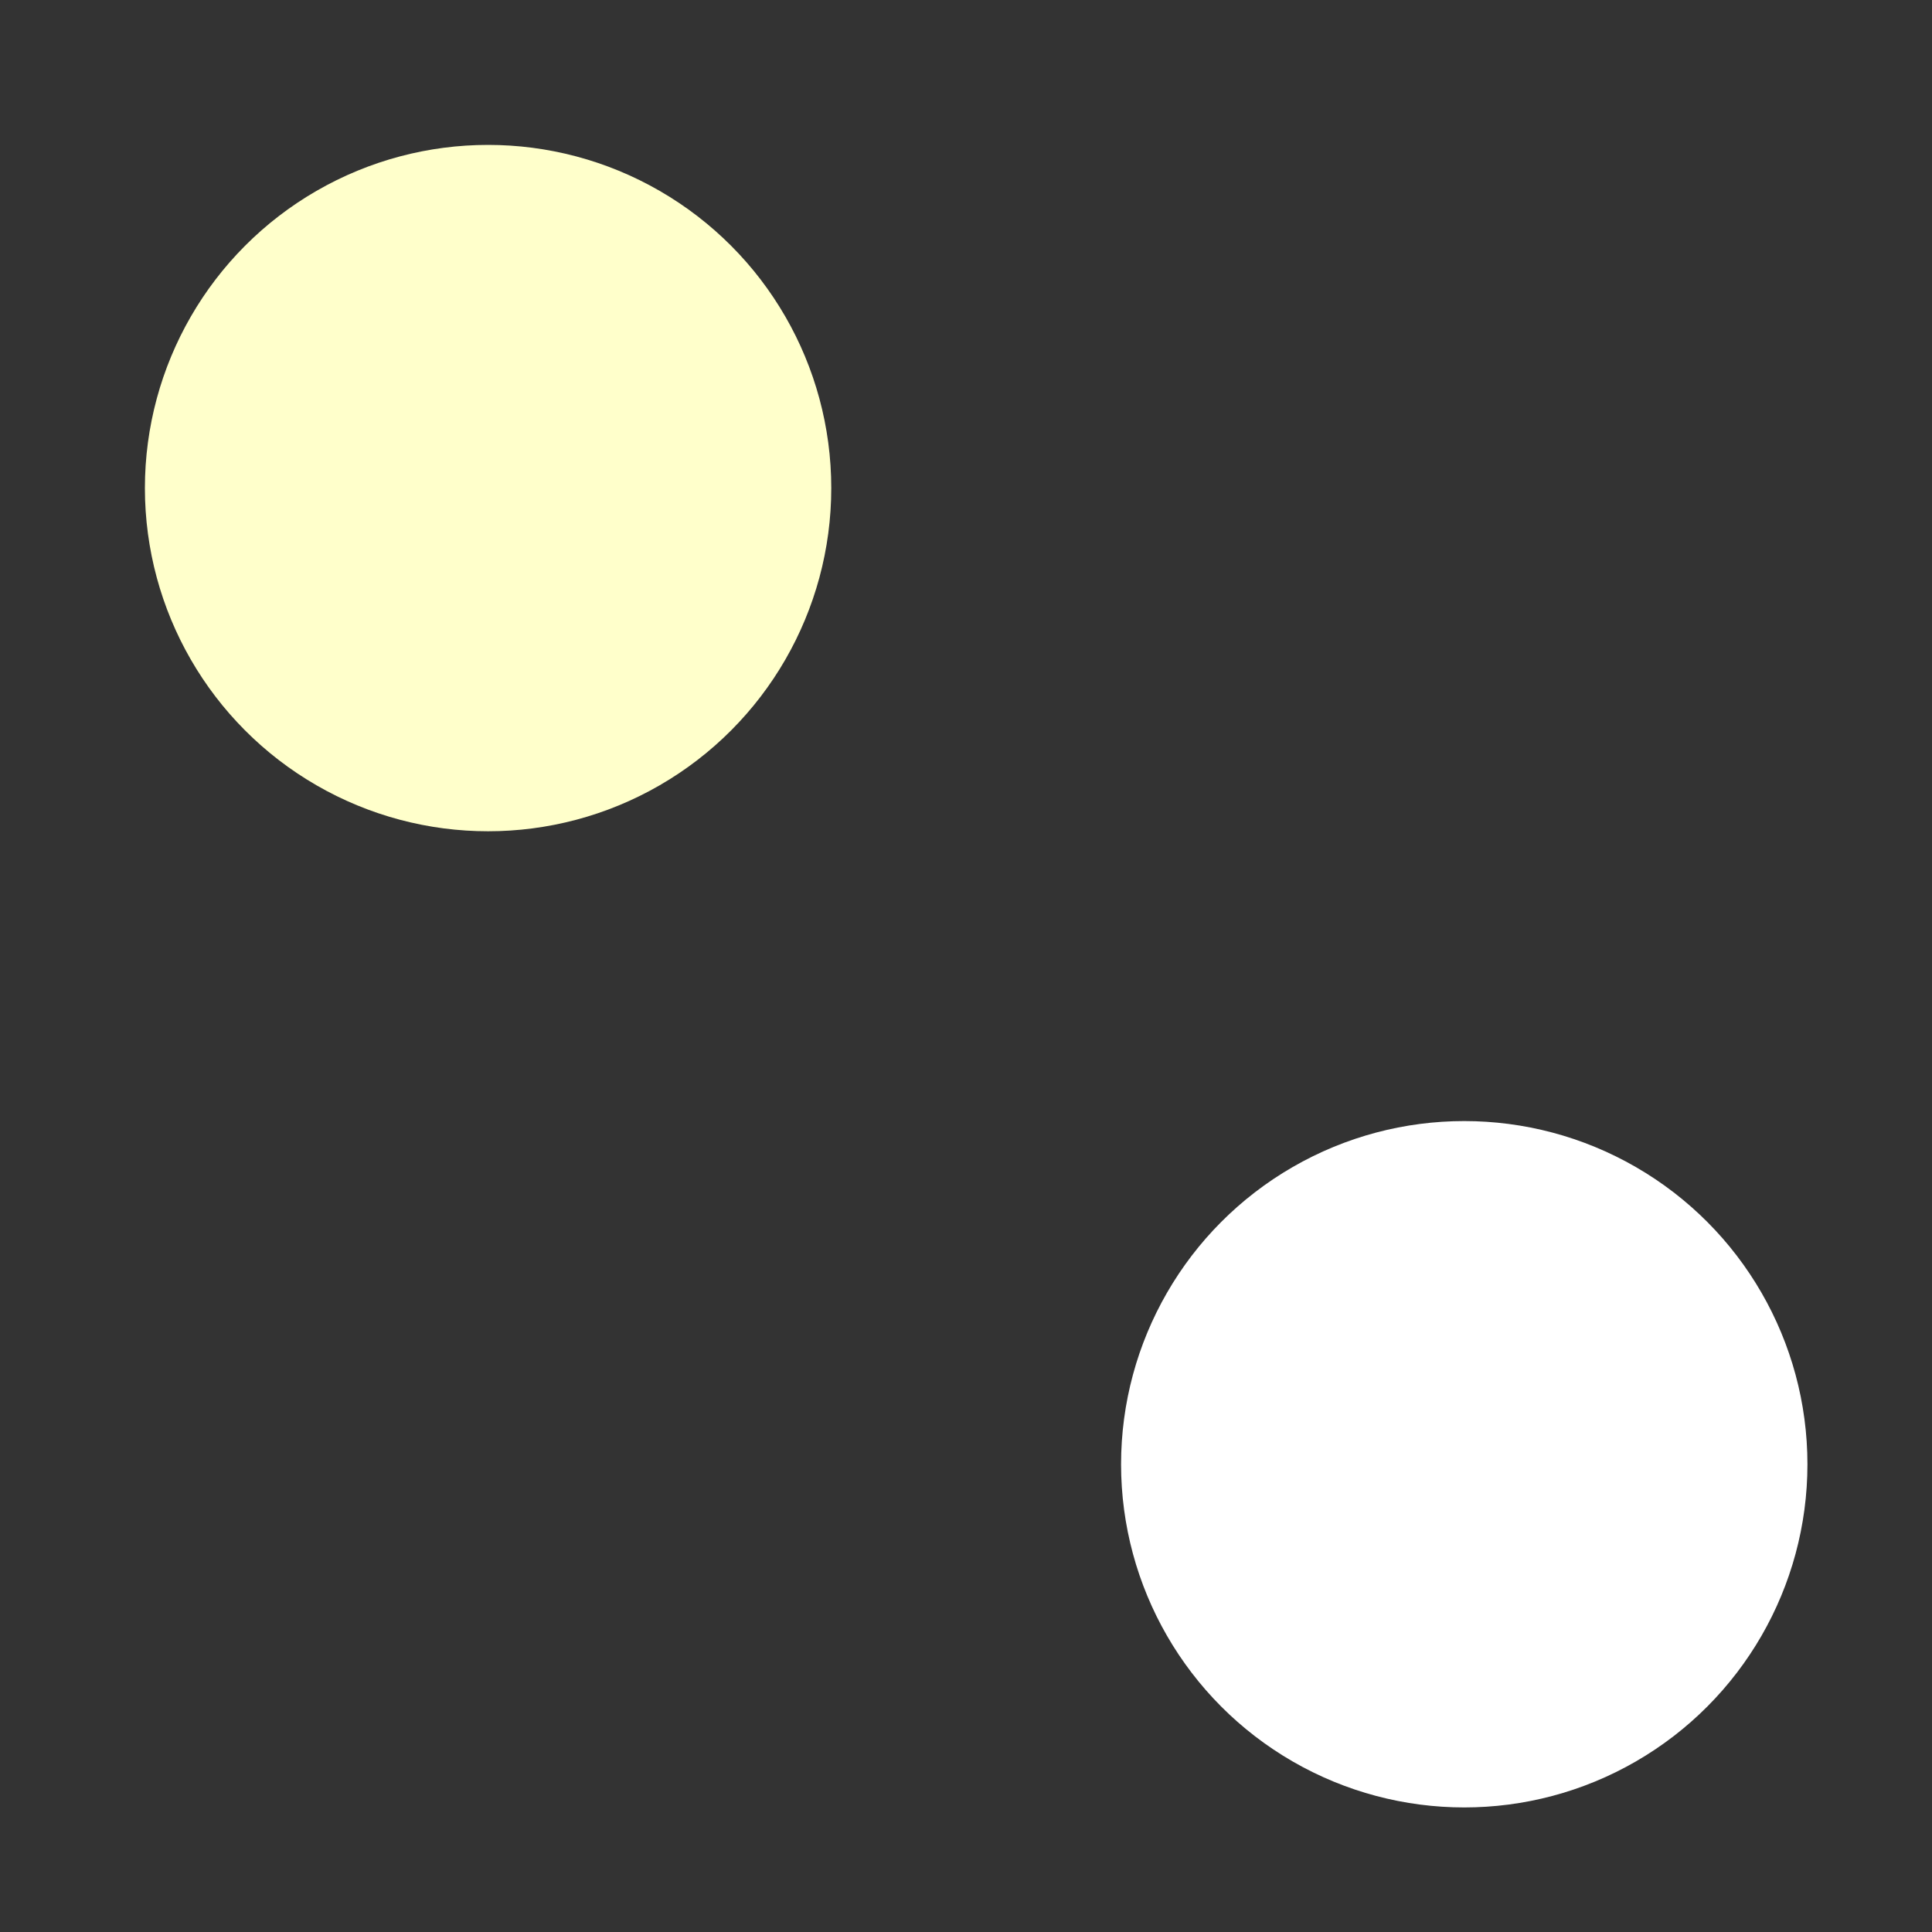 <?xml version="1.0" encoding="utf-8"?><svg xmlns="http://www.w3.org/2000/svg" xmlns:xlink="http://www.w3.org/1999/xlink" width="76" height="76" preserveAspectRatio="xMidYMid" viewBox="0 0 76 76" style="display:block;background-repeat-y:initial;background-repeat-x:initial;background-color:rgb(250, 192, 144);animation-play-state:paused" ><rect x="0" y="0" width="76" height="76" fill="#333333" stroke="none"/><g transform="scale(0.3)" style="transform:matrix(0.3, 0, 0, 0.3, 0, 0);animation-play-state:paused" ><g data-idx="0" data-dup="" dx="-128" dy="-128" style="transform-origin:64px 64px;transform:matrix(1, 0, 0, 1, 0, 0);animation-timing-function:linear;animation-play-state:paused;animation-name:beat-623804ac-0fdb-4f9a-b861-35e1b3533f1d;animation-iteration-count:infinite;animation-fill-mode:forwards;animation-duration:1s" ><g transform="translate(-128,-128)" style="transform:matrix(1, 0, 0, 1, -128, -128);animation-play-state:paused" ><circle fill="#FFFFCB" cx="192" cy="192" r="45" data-fill="c1" style="fill:rgb(255, 255, 203);animation-play-state:paused" ></circle></g></g>
<g data-idx="0" data-dup="" dx="128" dy="-128" style="transform-origin:320px 64px;transform:matrix(1, 0, 0, 1, 0, 0);animation-timing-function:linear;animation-play-state:paused;animation-name:beat-623804ac-0fdb-4f9a-b861-35e1b3533f1d;animation-iteration-count:infinite;animation-fill-mode:forwards;animation-duration:1s" ><g transform="translate(128,-128)" style="transform:matrix(1, 0, 0, 1, 128, -128);animation-play-state:paused" ><circle fill="#FFFFCB" cx="192" cy="192" r="45" data-fill="c1" style="fill:rgb(255, 255, 203);animation-play-state:paused" ></circle></g></g>
<g data-idx="1" data-dup="" dx="-128" dy="-128" style="transform-origin:-64px -64px;transform:matrix(1, 0, 0, 1, 0, 0);animation-timing-function:linear;animation-play-state:paused;animation-name:beat-623804ac-0fdb-4f9a-b861-35e1b3533f1d;animation-iteration-count:infinite;animation-fill-mode:forwards;animation-duration:1s" ><g transform="translate(-128,-128)" style="transform:matrix(1, 0, 0, 1, -128, -128);animation-play-state:paused" ><circle fill="#FFFFFF" cx="64" cy="64" r="45" data-fill="c2" style="fill:rgb(255, 255, 255);animation-play-state:paused" ></circle></g></g>
<g data-idx="1" data-dup="" dx="128" dy="-128" style="transform-origin:192px -64px;transform:matrix(1, 0, 0, 1, 0, 0);animation-timing-function:linear;animation-play-state:paused;animation-name:beat-623804ac-0fdb-4f9a-b861-35e1b3533f1d;animation-iteration-count:infinite;animation-fill-mode:forwards;animation-duration:1s" ><g transform="translate(128,-128)" style="transform:matrix(1, 0, 0, 1, 128, -128);animation-play-state:paused" ><circle fill="#FFFFFF" cx="64" cy="64" r="45" data-fill="c2" style="fill:rgb(255, 255, 255);animation-play-state:paused" ></circle></g></g>
<g data-idx="0" data-dup="" dx="-128" dy="128" style="transform-origin:64px 320px;transform:matrix(1, 0, 0, 1, 0, 0);animation-timing-function:linear;animation-play-state:paused;animation-name:beat-623804ac-0fdb-4f9a-b861-35e1b3533f1d;animation-iteration-count:infinite;animation-fill-mode:forwards;animation-duration:1s" ><g transform="translate(-128,128)" style="transform:matrix(1, 0, 0, 1, -128, 128);animation-play-state:paused" ><circle fill="#FFFFCB" cx="192" cy="192" r="45" data-fill="c1" style="fill:rgb(255, 255, 203);animation-play-state:paused" ></circle></g></g>
<g data-idx="0" data-dup="" dx="128" dy="128" style="transform-origin:320px 320px;transform:matrix(1, 0, 0, 1, 0, 0);animation-timing-function:linear;animation-play-state:paused;animation-name:beat-623804ac-0fdb-4f9a-b861-35e1b3533f1d;animation-iteration-count:infinite;animation-fill-mode:forwards;animation-duration:1s" ><g transform="translate(128,128)" style="transform:matrix(1, 0, 0, 1, 128, 128);animation-play-state:paused" ><circle fill="#FFFFCB" cx="192" cy="192" r="45" data-fill="c1" style="fill:rgb(255, 255, 203);animation-play-state:paused" ></circle></g></g>
<g data-idx="1" data-dup="" dx="-128" dy="128" style="transform-origin:-64px 192px;transform:matrix(1, 0, 0, 1, 0, 0);animation-timing-function:linear;animation-play-state:paused;animation-name:beat-623804ac-0fdb-4f9a-b861-35e1b3533f1d;animation-iteration-count:infinite;animation-fill-mode:forwards;animation-duration:1s" ><g transform="translate(-128,128)" style="transform:matrix(1, 0, 0, 1, -128, 128);animation-play-state:paused" ><circle fill="#FFFFFF" cx="64" cy="64" r="45" data-fill="c2" style="fill:rgb(255, 255, 255);animation-play-state:paused" ></circle></g></g>
<g data-idx="1" data-dup="" dx="128" dy="128" style="transform-origin:192px 192px;transform:matrix(1, 0, 0, 1, 0, 0);animation-timing-function:linear;animation-play-state:paused;animation-name:beat-623804ac-0fdb-4f9a-b861-35e1b3533f1d;animation-iteration-count:infinite;animation-fill-mode:forwards;animation-duration:1s" ><g transform="translate(128,128)" style="transform:matrix(1, 0, 0, 1, 128, 128);animation-play-state:paused" ><circle fill="#FFFFFF" cx="64" cy="64" r="45" data-fill="c2" style="fill:rgb(255, 255, 255);animation-play-state:paused" ></circle></g></g></g>
<STYLE id="beat-623804ac-0fdb-4f9a-b861-35e1b3533f1d" data-anikit="" style="animation-play-state:paused" >@keyframes beat-623804ac-0fdb-4f9a-b861-35e1b3533f1d
{
  0% {
    animation-timing-function: cubic-bezier(0.103,0.248,0.137,0.849);
    transform: scale(1);
  }
  34% {
    animation-timing-function: cubic-bezier(0.712,0.209,0.816,0.688);
    transform: scale(1.2);
  }
  68% {
    animation-timing-function: cubic-bezier(0.147,0.289,0.294,0.883);
    transform: scale(1.027);
  }
  84% {
    animation-timing-function: cubic-bezier(0.818,0.219,0.867,0.689);
    transform: scale(1.093);
  }
  100% {
    transform: scale(1);
  }
}</STYLE></svg>
